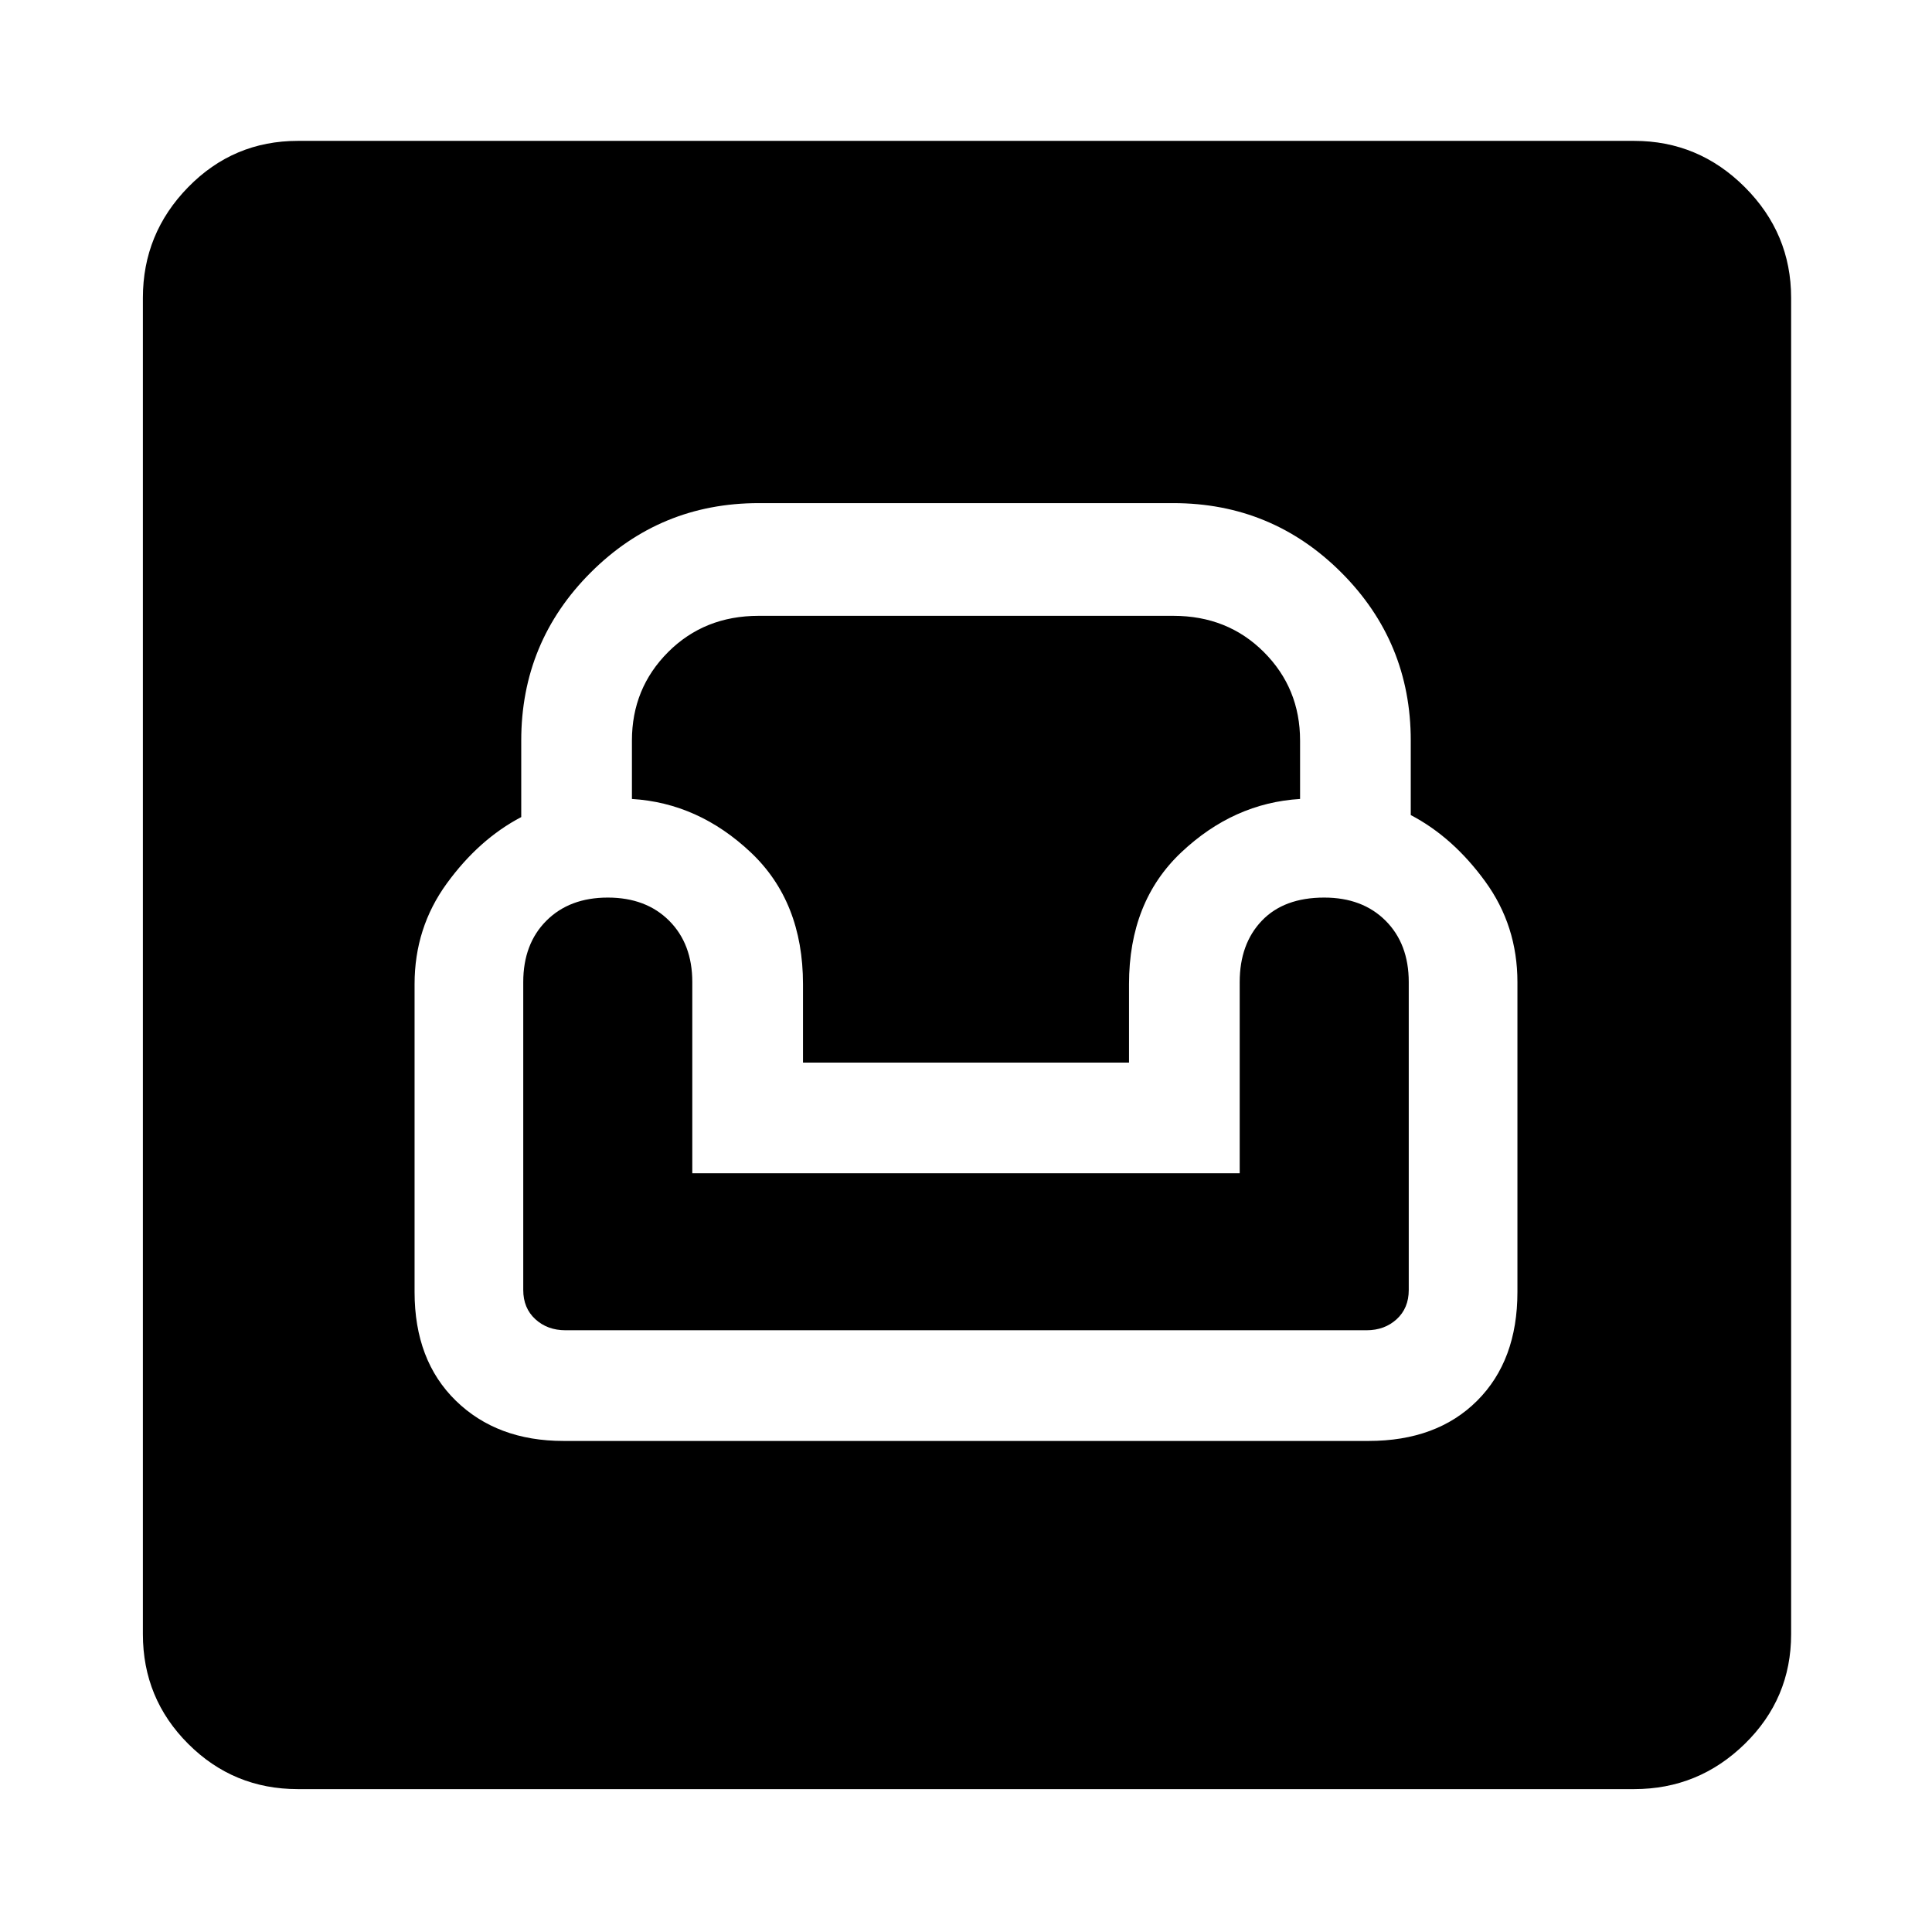<svg xmlns="http://www.w3.org/2000/svg" height="48" width="48"><path d="M7.4 44.45q-1.6 0-2.725-1.125T3.55 40.6V7.4q0-1.6 1.125-2.75T7.4 3.5h33.2q1.6 0 2.75 1.15T44.5 7.4v33.2q0 1.6-1.15 2.725T40.6 44.45ZM14 35.8h20q1.7 0 2.7-1 1-1 1-2.7v-7.7q0-1.4-.8-2.5t-1.85-1.65V18.4q0-2.45-1.725-4.175Q31.6 12.5 29.15 12.5h-10.3q-2.45 0-4.175 1.725Q12.95 15.95 12.95 18.4v1.9q-1.05.55-1.85 1.65-.8 1.1-.8 2.5v7.65q0 1.7 1.025 2.7 1.025 1 2.675 1Zm.05-2.75q-.45 0-.75-.275t-.3-.725V24.4q0-.95.575-1.525T15.1 22.3q.95 0 1.525.575T17.2 24.4v4.75h13.6V24.4q0-.95.55-1.525t1.55-.575q.95 0 1.525.575T35 24.4v7.65q0 .45-.3.725-.3.275-.75.275Zm5.9-6.65v-1.95q0-2.05-1.3-3.275T15.7 19.85V18.4q0-1.3.9-2.2.9-.9 2.25-.9h10.3q1.35 0 2.25.9.9.9.9 2.2v1.45q-1.65.1-2.95 1.325-1.3 1.225-1.3 3.275v1.95Z"/></svg>